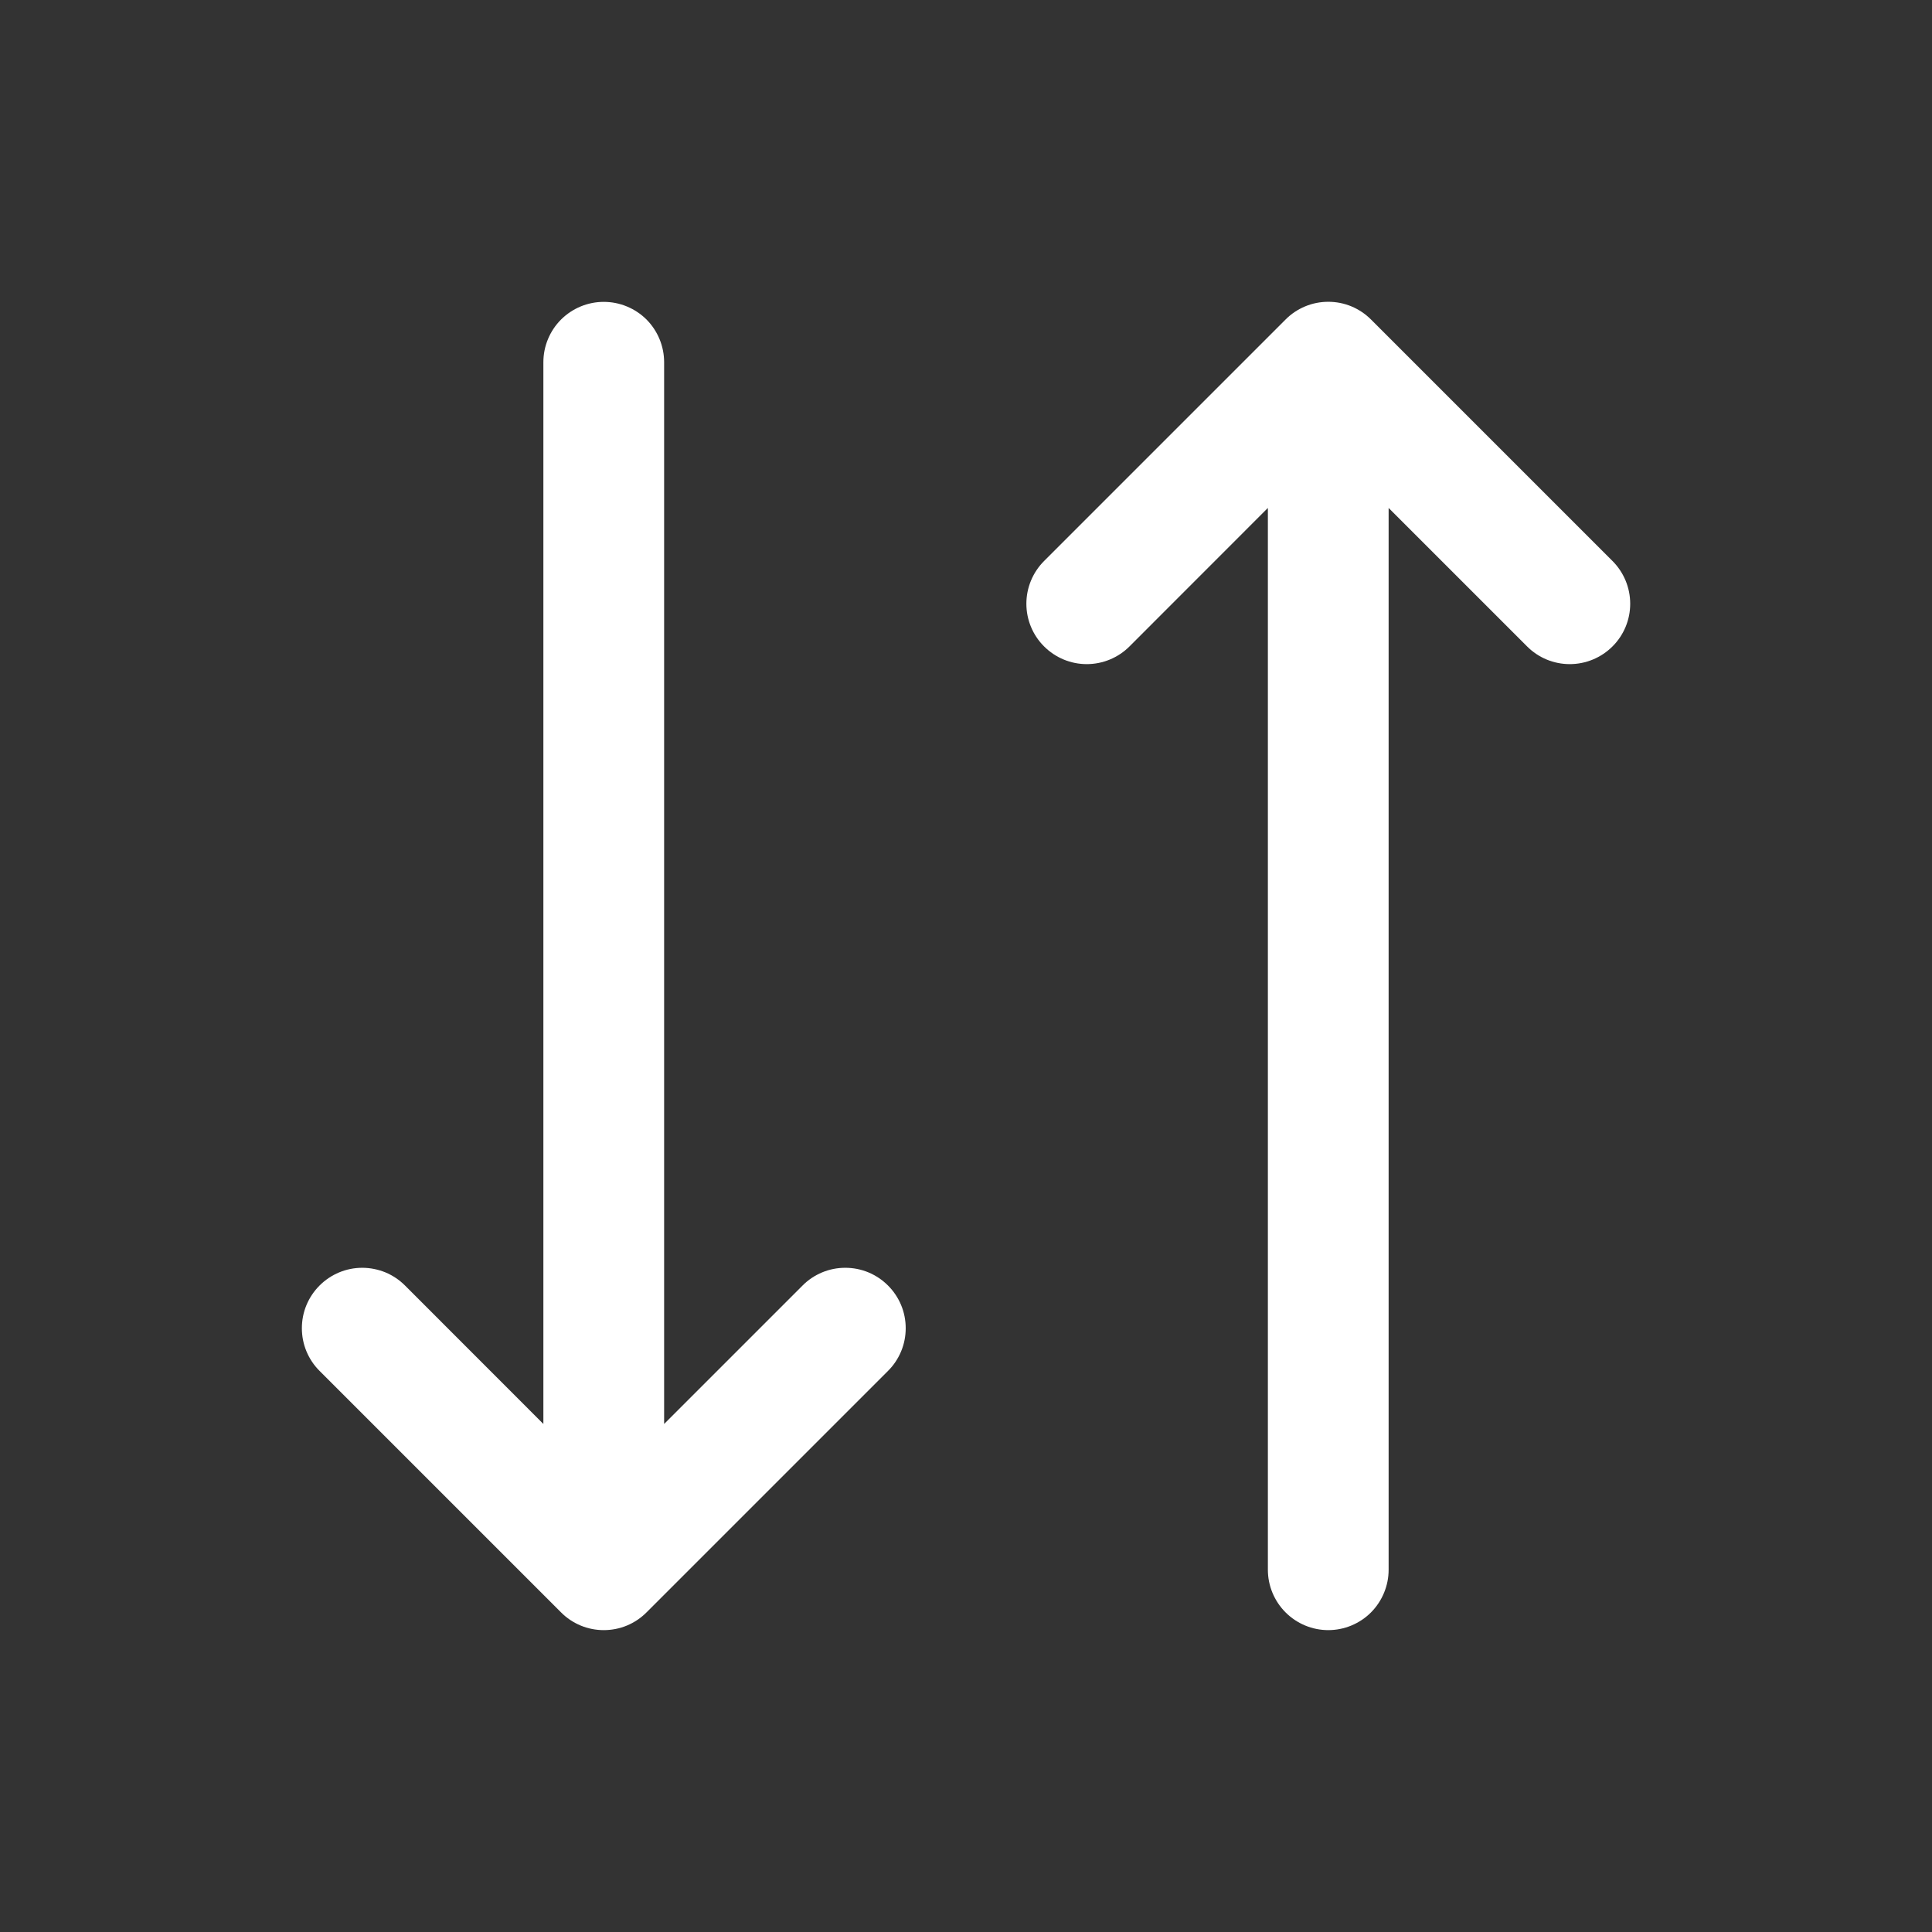 <svg width="24" height="24" viewBox="0 0 24 24" fill="none" xmlns="http://www.w3.org/2000/svg">
<rect x="0" y="0" width="24" height="24" fill="#333333" stroke="none"/>
<path d="M11.031 15.969C11.101 16.039 11.156 16.121 11.194 16.212C11.232 16.303 11.251 16.401 11.251 16.5C11.251 16.598 11.232 16.696 11.194 16.787C11.156 16.878 11.101 16.961 11.031 17.03L8.031 20.03C7.961 20.1 7.879 20.155 7.788 20.193C7.697 20.231 7.599 20.25 7.5 20.25C7.402 20.25 7.304 20.231 7.213 20.193C7.122 20.155 7.039 20.1 6.97 20.03L3.97 17.03C3.9 16.961 3.845 16.878 3.807 16.787C3.769 16.696 3.75 16.598 3.75 16.5C3.75 16.401 3.769 16.303 3.807 16.212C3.845 16.121 3.9 16.039 3.97 15.969C4.111 15.828 4.301 15.749 4.5 15.749C4.599 15.749 4.697 15.769 4.788 15.806C4.879 15.844 4.961 15.899 5.031 15.969L6.75 17.689V4.5C6.75 4.301 6.829 4.11 6.97 3.969C7.111 3.829 7.301 3.75 7.5 3.75C7.699 3.75 7.89 3.829 8.031 3.969C8.171 4.11 8.25 4.301 8.25 4.5V17.689L9.97 15.969C10.039 15.899 10.122 15.844 10.213 15.806C10.304 15.768 10.402 15.749 10.5 15.749C10.599 15.749 10.697 15.768 10.788 15.806C10.879 15.844 10.961 15.899 11.031 15.969ZM20.031 6.969L17.031 3.969C16.961 3.899 16.879 3.844 16.788 3.806C16.697 3.768 16.599 3.749 16.5 3.749C16.402 3.749 16.304 3.768 16.213 3.806C16.122 3.844 16.039 3.899 15.97 3.969L12.97 6.969C12.829 7.11 12.75 7.301 12.75 7.5C12.75 7.699 12.829 7.89 12.97 8.03C13.111 8.171 13.301 8.25 13.5 8.25C13.699 8.25 13.89 8.171 14.031 8.03L15.75 6.31V19.5C15.75 19.698 15.829 19.889 15.97 20.03C16.111 20.171 16.302 20.25 16.5 20.25C16.699 20.25 16.89 20.171 17.031 20.03C17.171 19.889 17.25 19.698 17.25 19.5V6.31L18.97 8.03C19.11 8.171 19.301 8.25 19.5 8.25C19.699 8.25 19.89 8.171 20.031 8.03C20.172 7.89 20.251 7.699 20.251 7.5C20.251 7.301 20.172 7.11 20.031 6.969Z" fill="white"/>
</svg>
